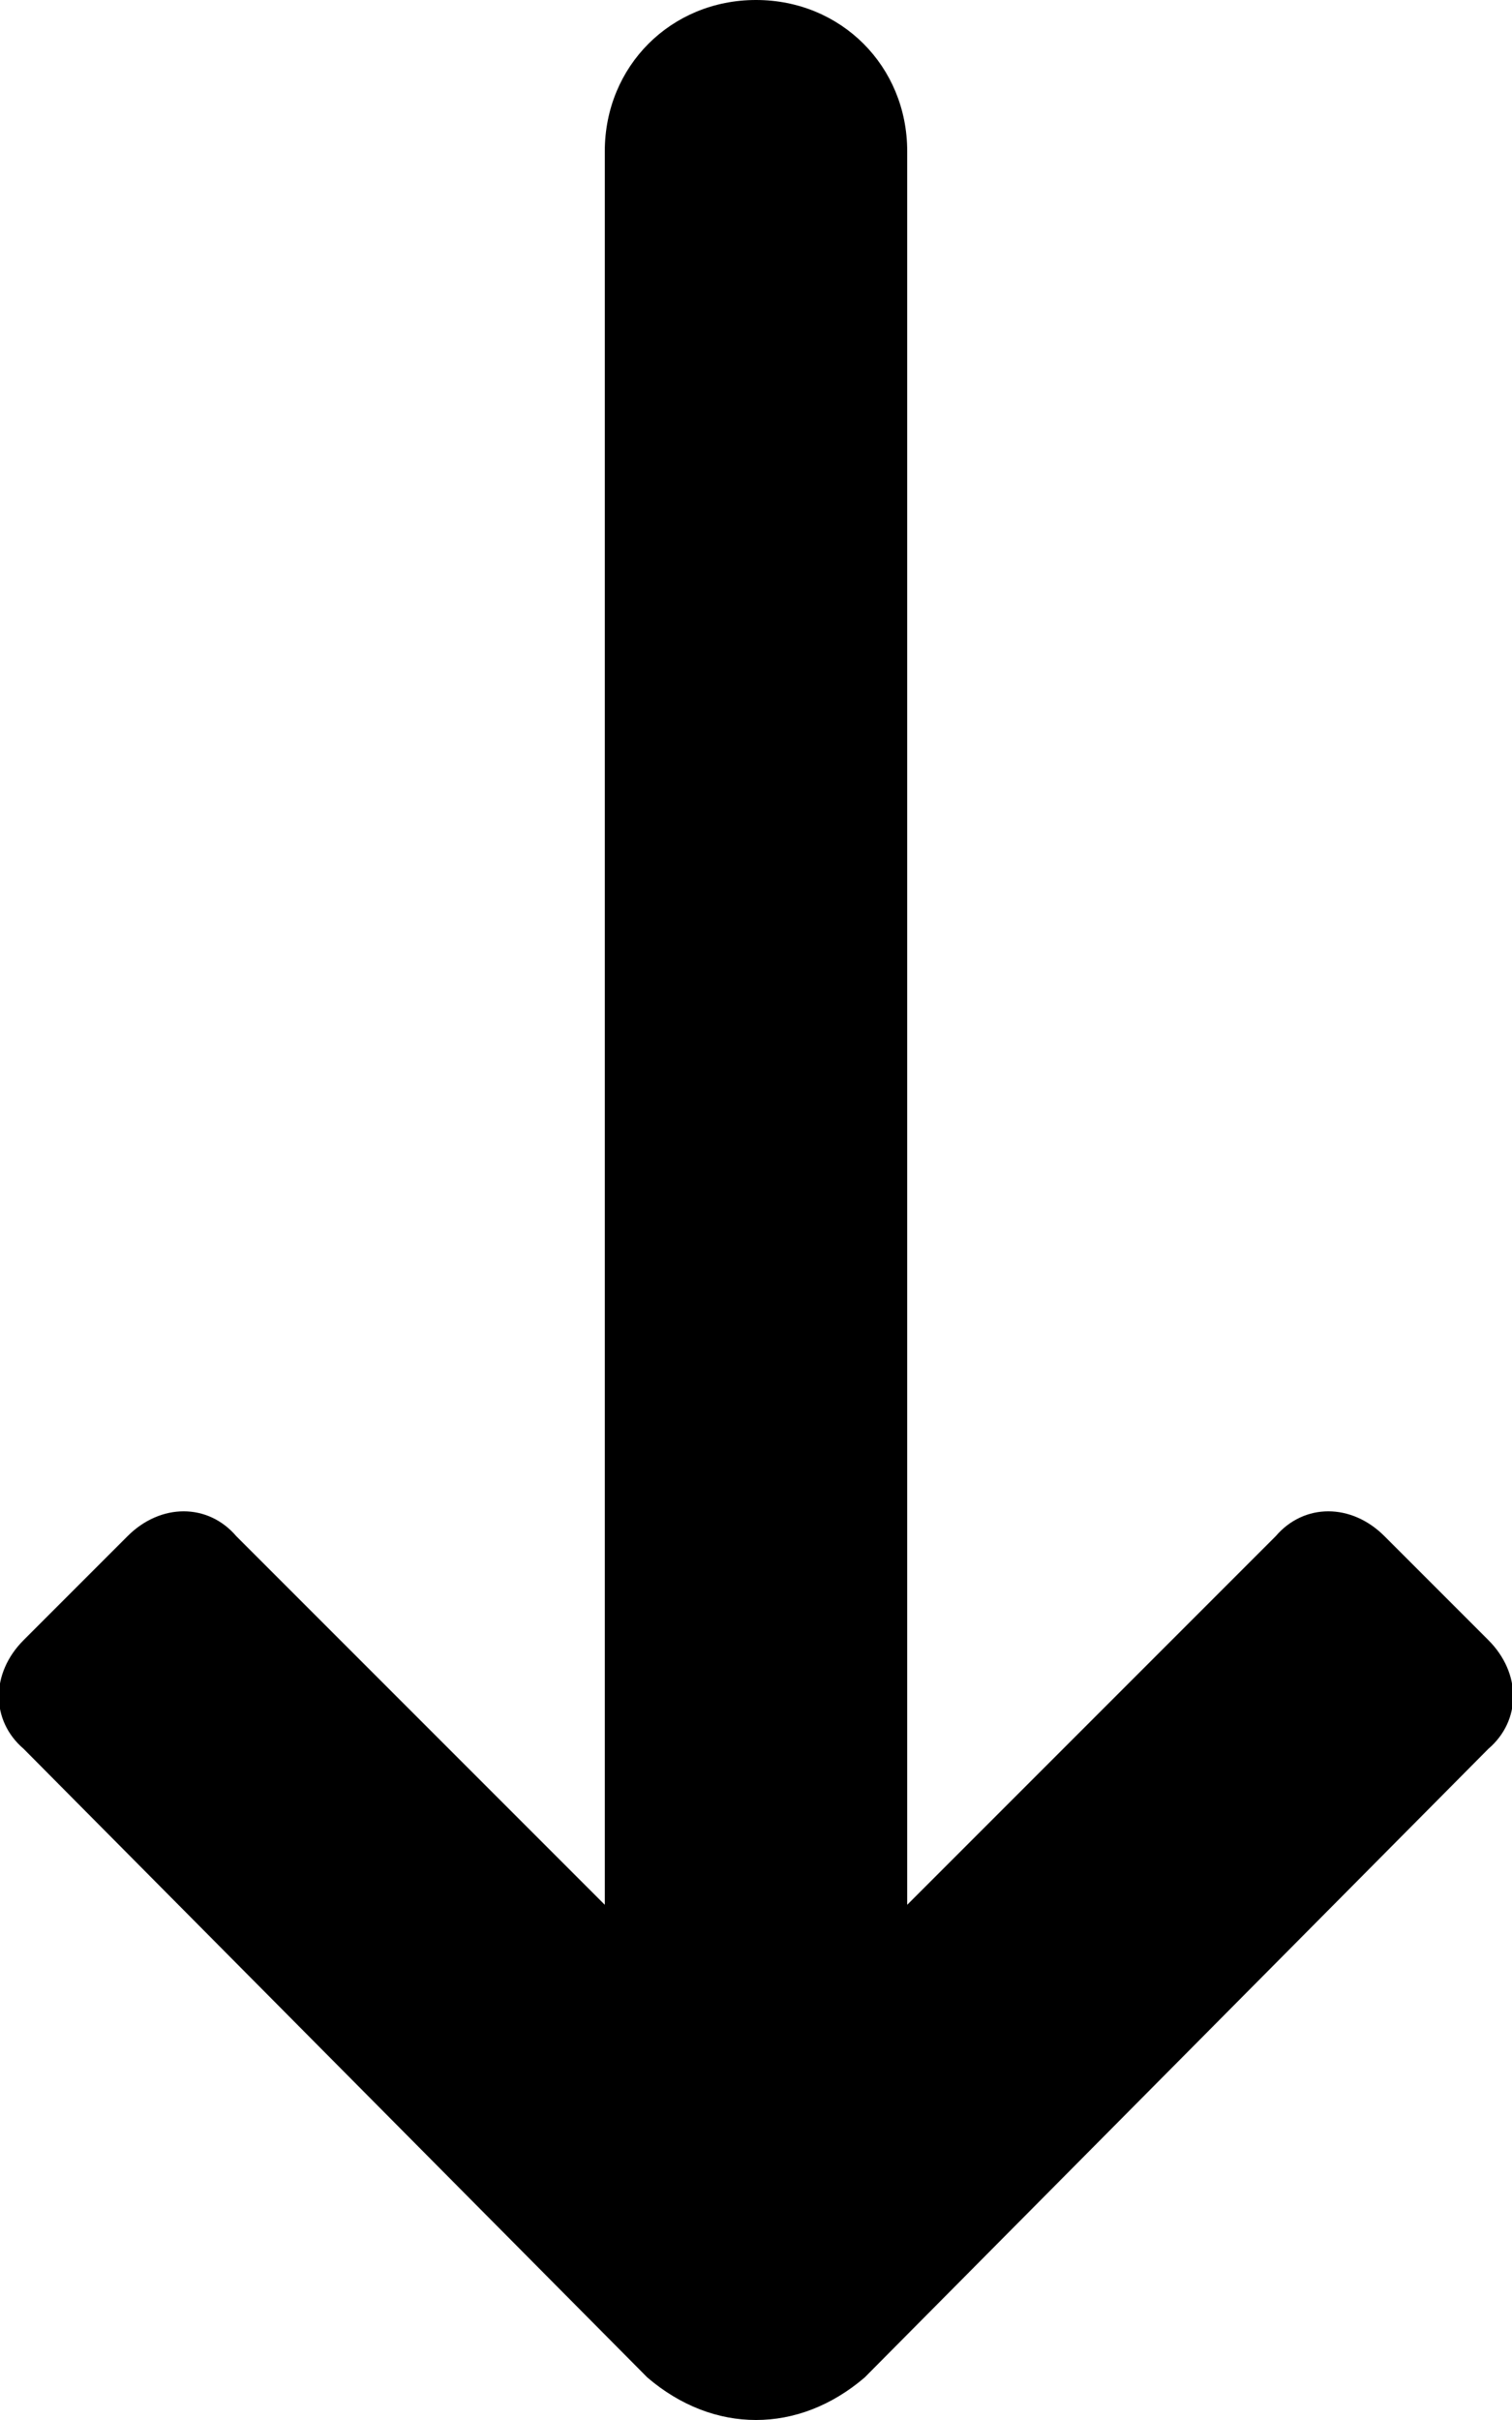<svg xmlns="http://www.w3.org/2000/svg" viewBox="0 0 320 512"><!-- Font Awesome Pro 6.0.0-alpha1 by @fontawesome - https://fontawesome.com License - https://fontawesome.com/license (Commercial License) --><path d="M137 503C144 509 152 512 160 512S176 509 183 503L315 370C322 364 322 354 315 347L293 325C286 318 276 318 270 325L192 403V32C192 14 178 0 160 0H160C142 0 128 14 128 32V403L50 325C44 318 34 318 27 325L5 347C-2 354 -2 364 5 370L137 503Z"/></svg>